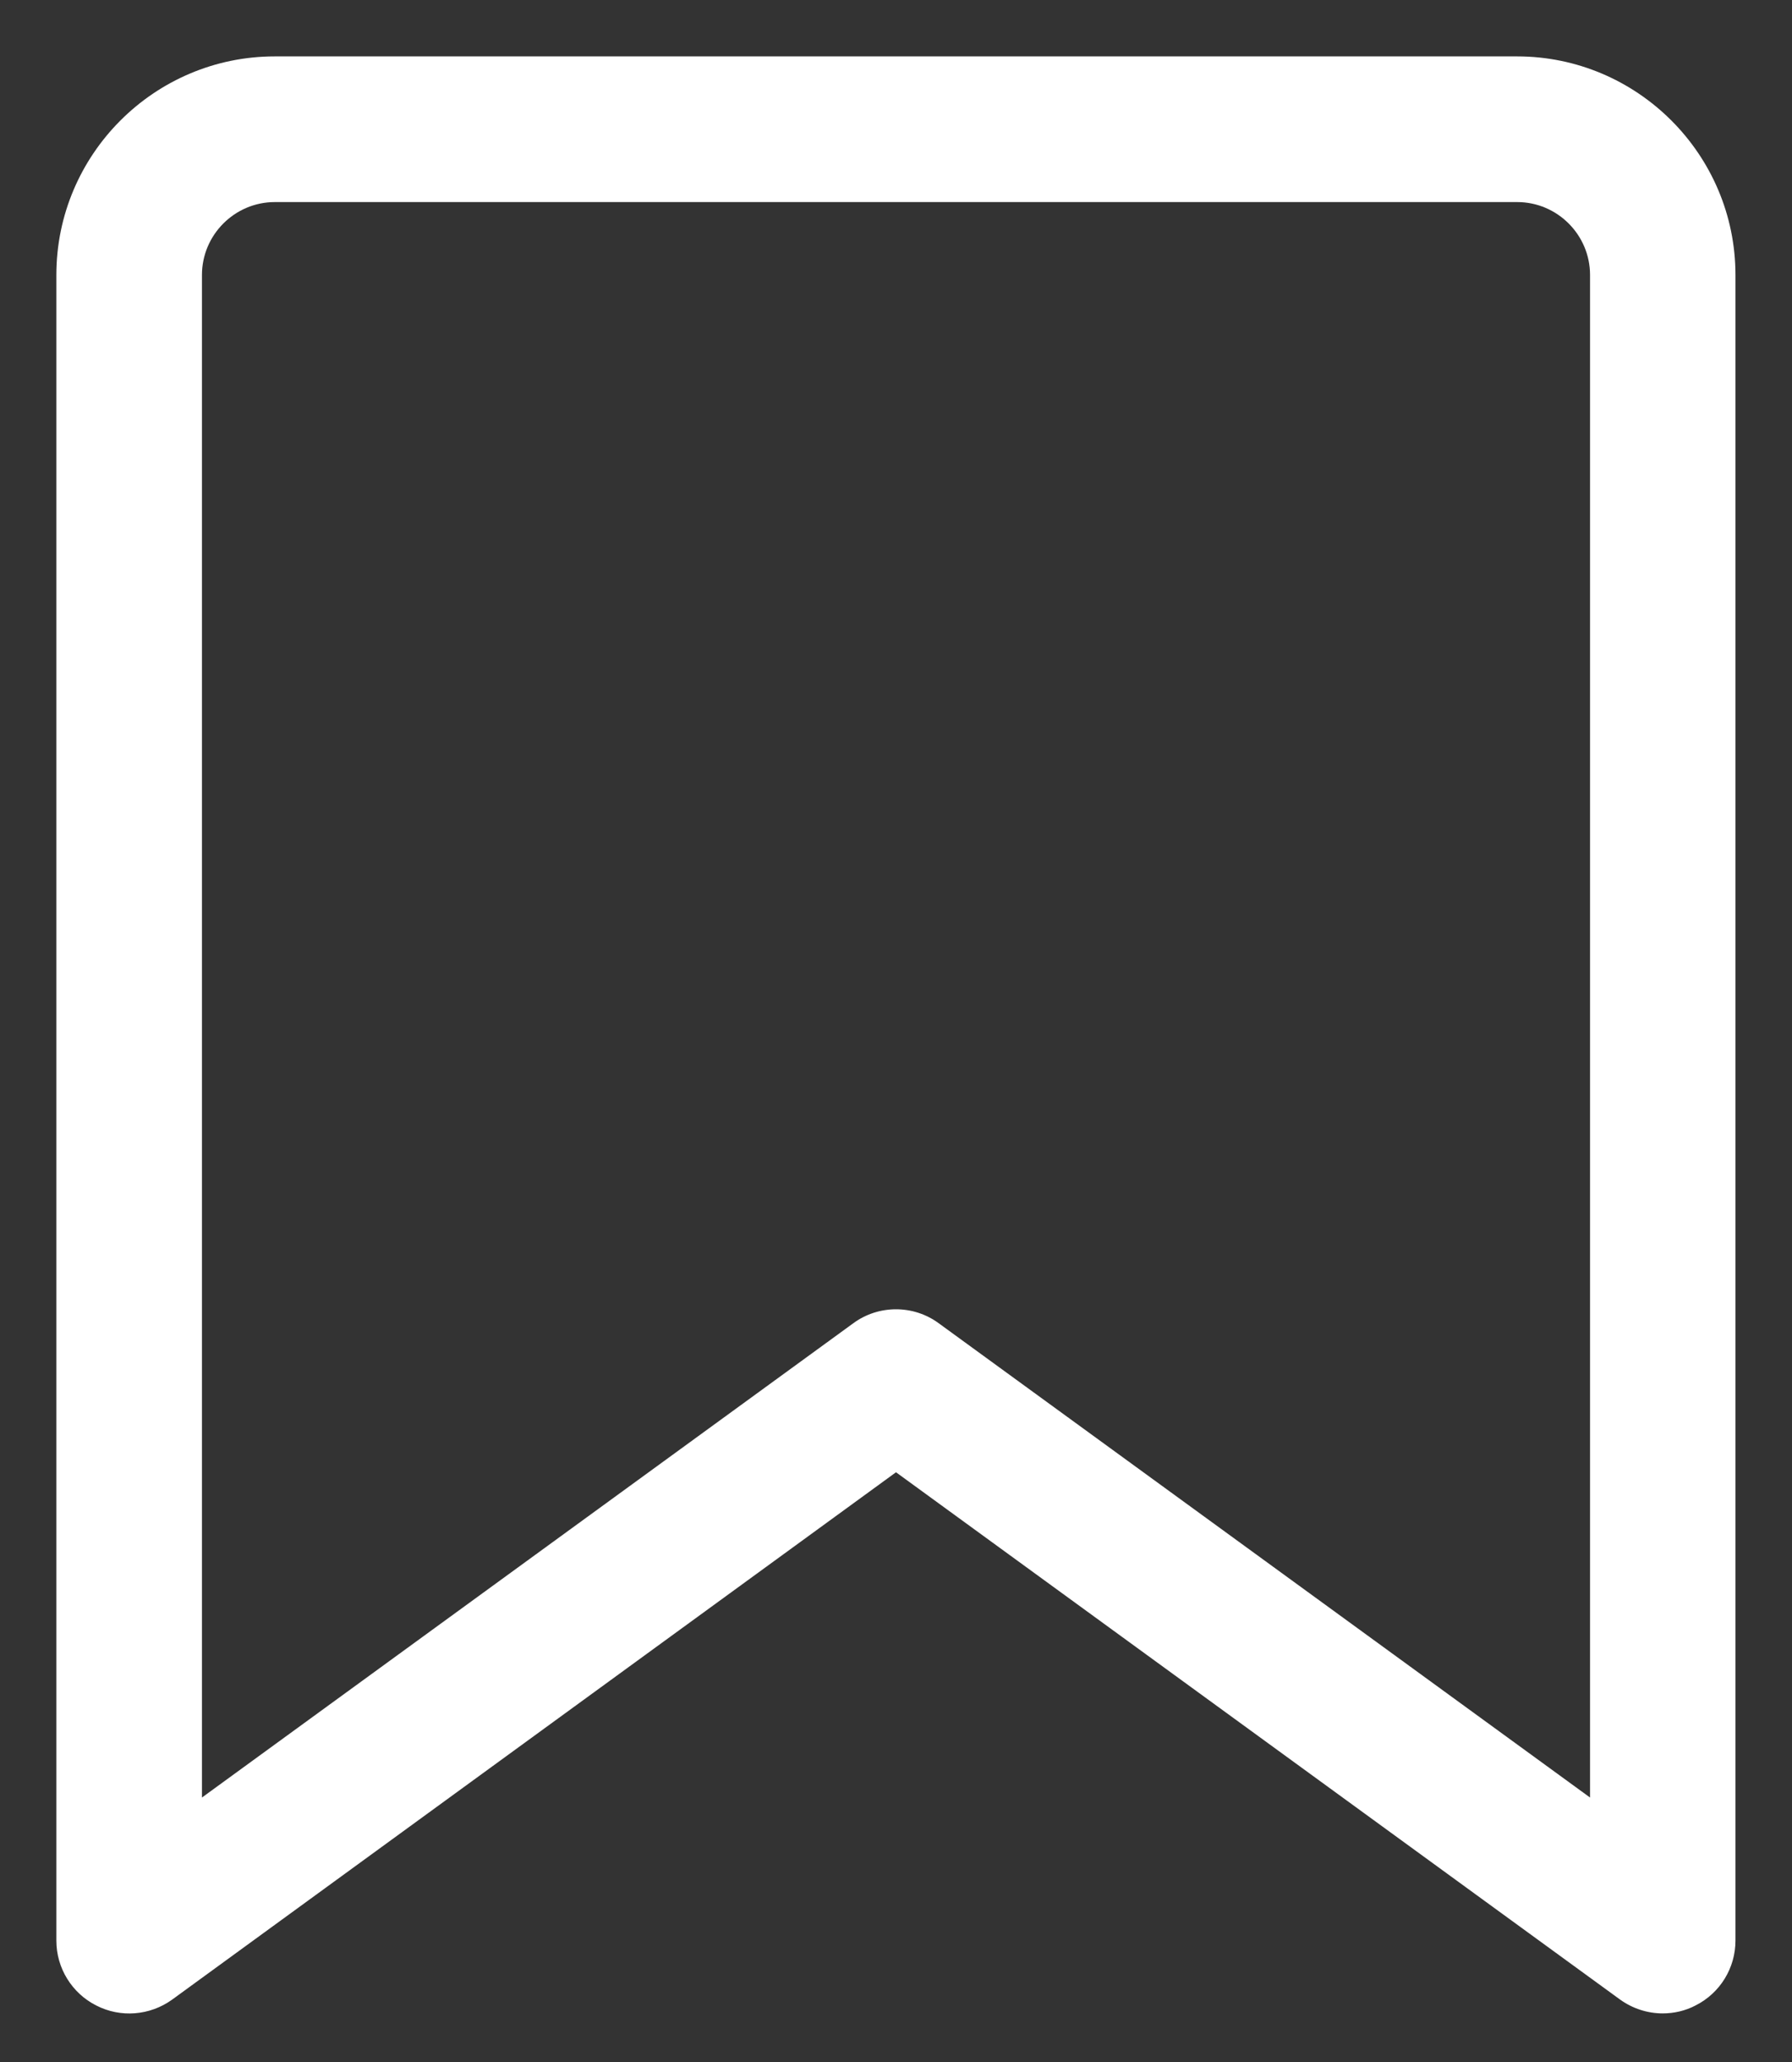 <svg width="20" height="23" viewBox="0 0 20 23" fill="none" xmlns="http://www.w3.org/2000/svg">
<rect x="0" y="0" width="20" height="23" fill="#333333" stroke="none"/>
<path d="M18.558 22.458C18.388 22.458 18.22 22.404 18.079 22.302L10 16.422L1.92 22.305C1.673 22.482 1.346 22.51 1.073 22.369C0.802 22.232 0.629 21.952 0.629 21.647V3.067C0.629 1.723 1.723 0.629 3.067 0.629H16.931C18.274 0.629 19.369 1.723 19.369 3.067V21.646C19.369 21.951 19.198 22.231 18.924 22.369C18.81 22.429 18.683 22.458 18.556 22.458H18.558ZM10 14.604C10.168 14.604 10.336 14.656 10.477 14.76L17.746 20.05V3.067C17.746 2.62 17.381 2.254 16.933 2.254H3.067C2.619 2.254 2.254 2.62 2.254 3.067V20.05L9.523 14.76C9.664 14.656 9.832 14.604 10 14.604V14.604Z" fill="white"/>
</svg>

